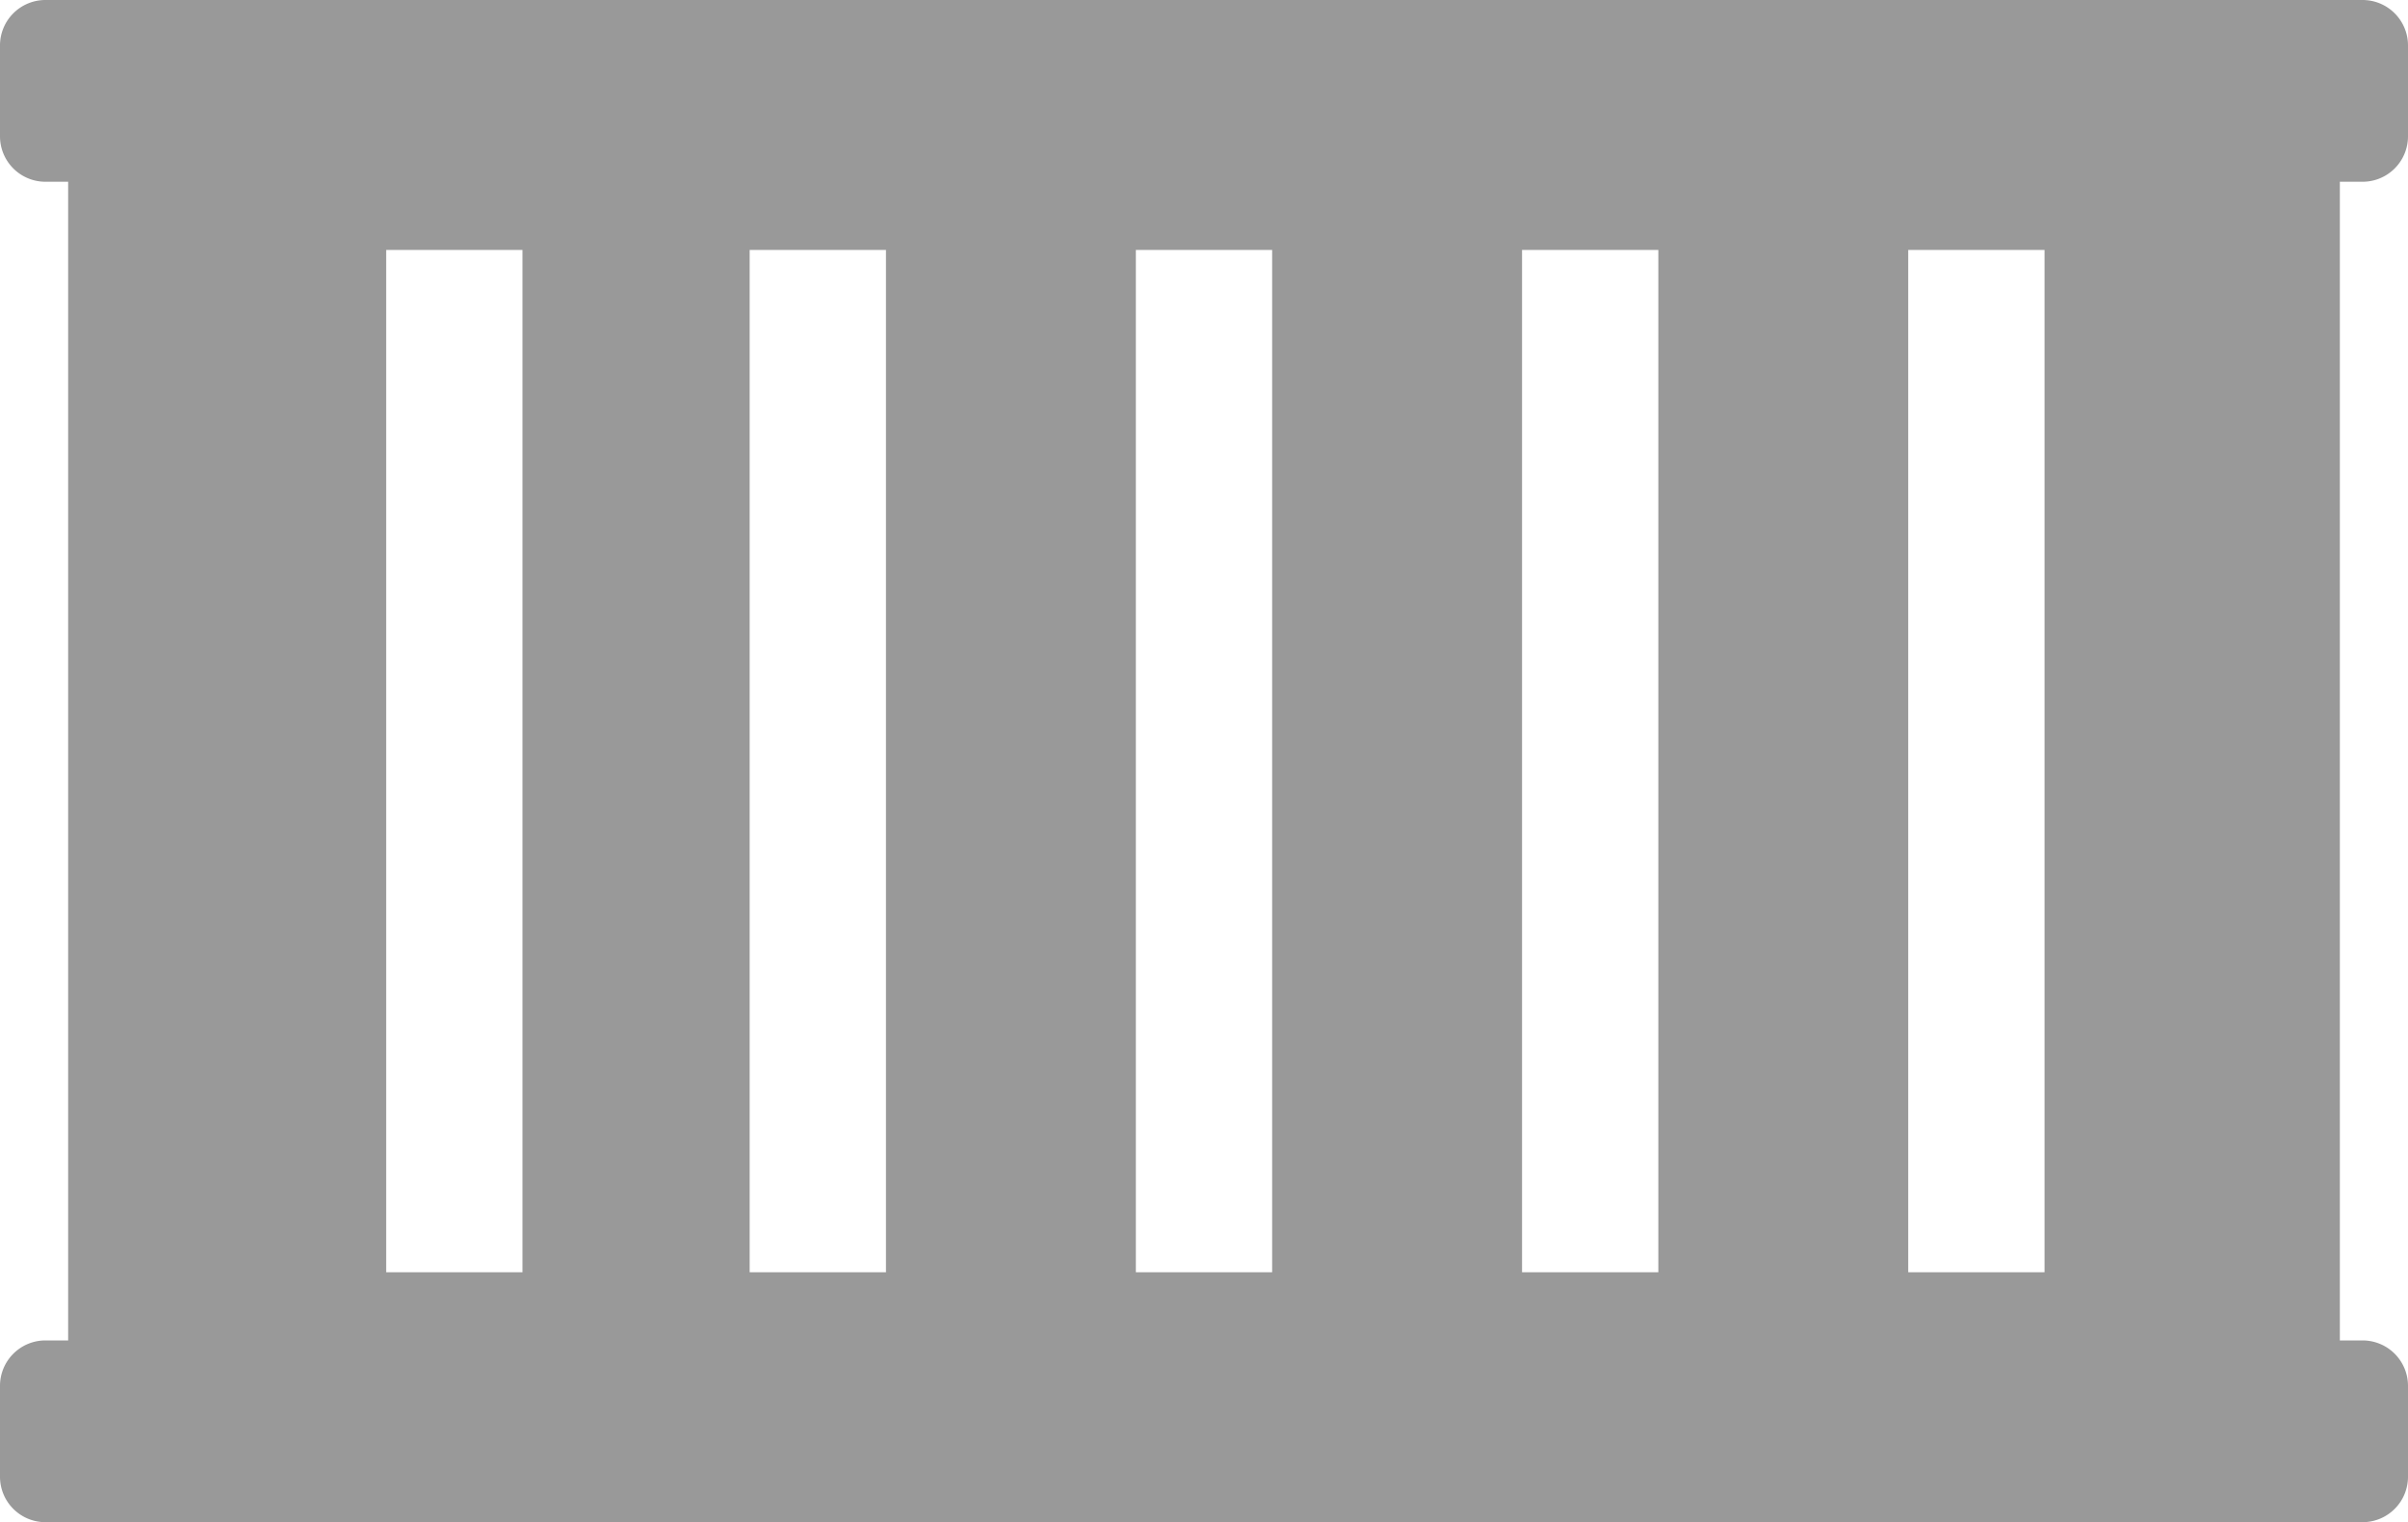 <svg xmlns="http://www.w3.org/2000/svg" width="106" height="67" viewBox="0 0 106 67">
    <path fill="#999" fill-rule="nonzero" d="M103 59h1a2 2 0 0 1 2 2v4a2 2 0 0 1-2 2H2a2 2 0 0 1-2-2v-4a2 2 0 0 1 2-2h1V8H2a2 2 0 0 1-2-2V2a2 2 0 0 1 2-2h102a2 2 0 0 1 2 2v4a2 2 0 0 1-2 2h-1v51zM50 11v45h6V11h-6zm17 0v45h6V11h-6zm17 0v45h6V11h-6zm-51 0v45h6V11h-6zm-16 0v45h6V11h-6z"/>
</svg>
